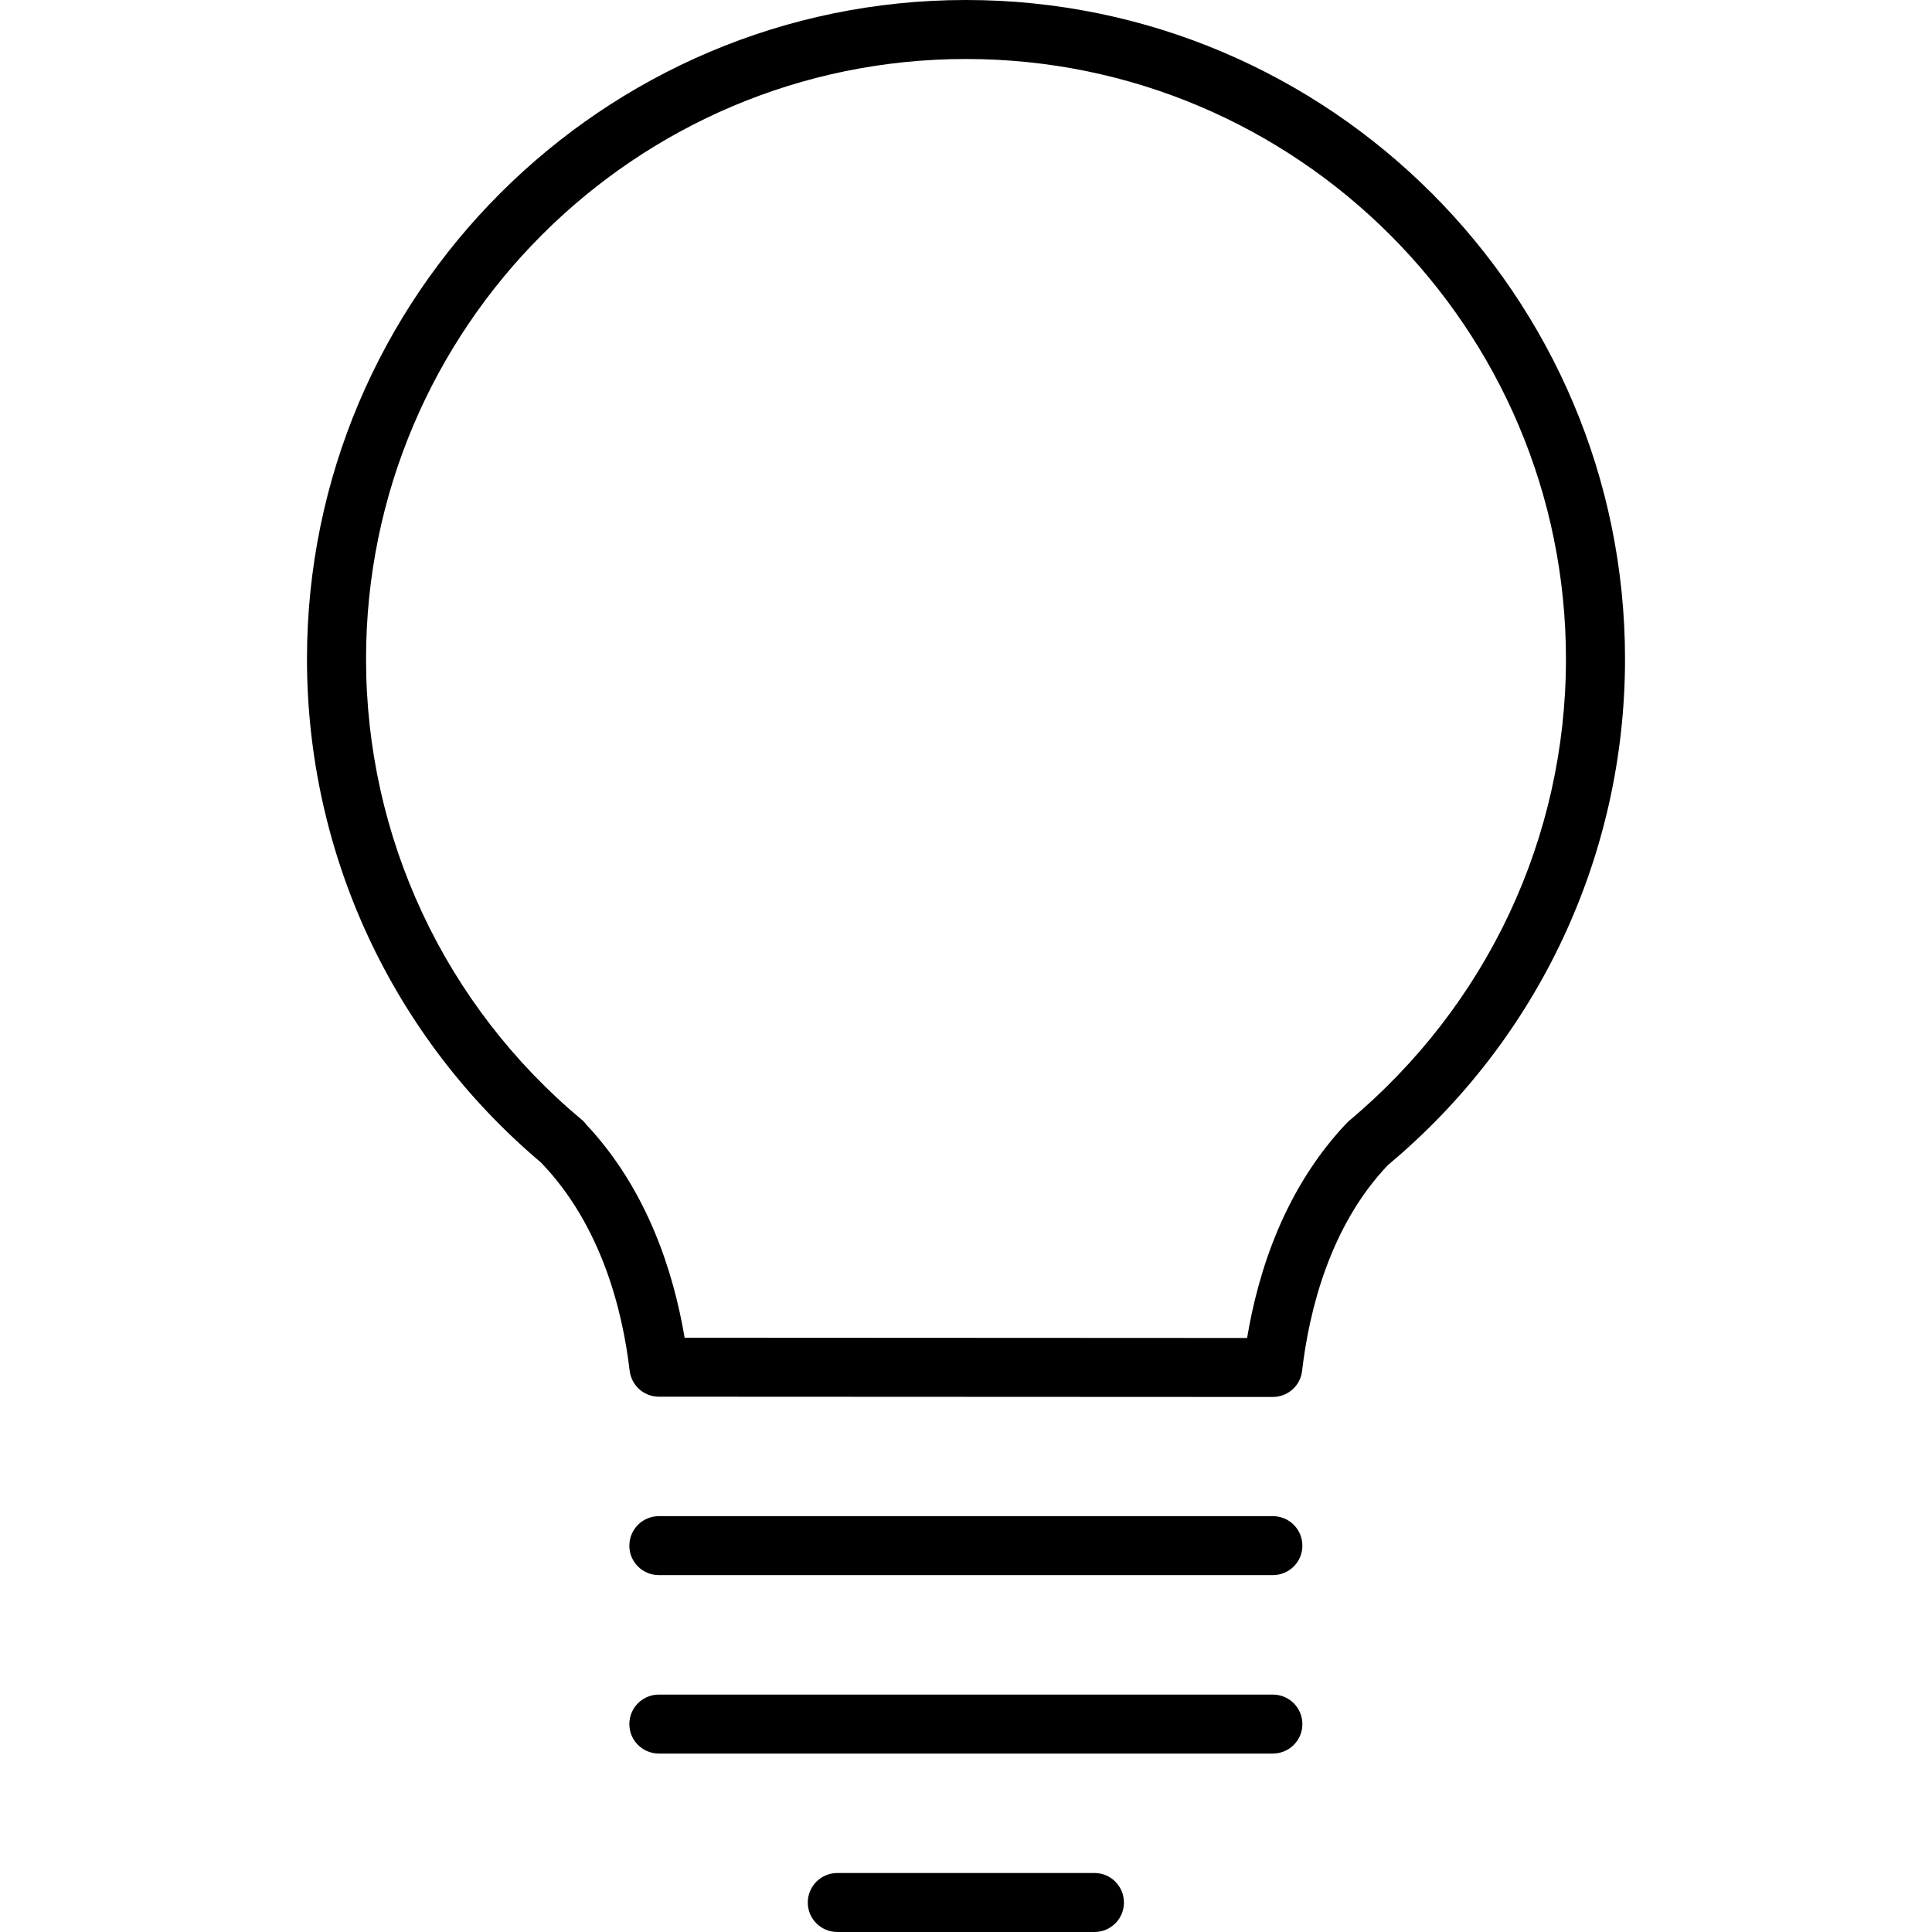 <?xml version="1.0" encoding="UTF-8"?>
<svg xmlns="http://www.w3.org/2000/svg" xmlns:xlink="http://www.w3.org/1999/xlink" width="28pt" height="28pt" viewBox="0 0 28 28" version="1.1">
<g id="surface1">
<path style=" stroke:none;fill-rule:nonzero;fill:rgb(0%,0%,0%);fill-opacity:1;" d="M 18.445 20.246 L 9.551 20.242 C 9.332 20.242 9.152 20.082 9.125 19.863 C 9.023 18.992 8.715 17.758 7.844 16.852 C 7.844 16.852 7.844 16.852 7.84 16.848 C 5.684 15.027 4.449 12.371 4.449 9.551 C 4.449 4.285 8.734 0 14 0 C 19.266 0 23.551 4.285 23.551 9.551 C 23.551 12.391 22.297 15.062 20.117 16.883 C 19.277 17.762 18.973 18.992 18.871 19.867 C 18.848 20.082 18.664 20.246 18.445 20.246 Z M 9.922 19.387 L 18.074 19.391 C 18.234 18.426 18.621 17.211 19.535 16.258 C 21.559 14.57 22.695 12.133 22.695 9.551 C 22.695 4.754 18.797 0.855 14 0.855 C 9.203 0.855 5.305 4.754 5.305 9.551 C 5.305 12.133 6.441 14.566 8.43 16.227 C 8.457 16.246 8.477 16.273 8.496 16.297 C 9.383 17.242 9.762 18.438 9.922 19.387 Z M 9.922 19.387 "/>
<path style=" stroke:none;fill-rule:nonzero;fill:rgb(0%,0%,0%);fill-opacity:1;" d="M 18.445 22.828 L 9.551 22.828 C 9.312 22.828 9.121 22.637 9.121 22.402 C 9.121 22.164 9.312 21.973 9.551 21.973 L 18.445 21.973 C 18.684 21.973 18.875 22.164 18.875 22.402 C 18.875 22.637 18.684 22.828 18.445 22.828 Z M 18.445 22.828 "/>
<path style=" stroke:none;fill-rule:nonzero;fill:rgb(0%,0%,0%);fill-opacity:1;" d="M 18.445 25.414 L 9.551 25.414 C 9.312 25.414 9.121 25.223 9.121 24.988 C 9.121 24.75 9.312 24.559 9.551 24.559 L 18.445 24.559 C 18.684 24.559 18.875 24.75 18.875 24.988 C 18.875 25.223 18.684 25.414 18.445 25.414 Z M 18.445 25.414 "/>
<path style=" stroke:none;fill-rule:nonzero;fill:rgb(0%,0%,0%);fill-opacity:1;" d="M 15.863 28 L 12.137 28 C 11.898 28 11.707 27.809 11.707 27.574 C 11.707 27.336 11.898 27.145 12.137 27.145 L 15.863 27.145 C 16.098 27.145 16.289 27.336 16.289 27.574 C 16.289 27.809 16.098 28 15.863 28 Z M 15.863 28 "/>
</g>
</svg>
